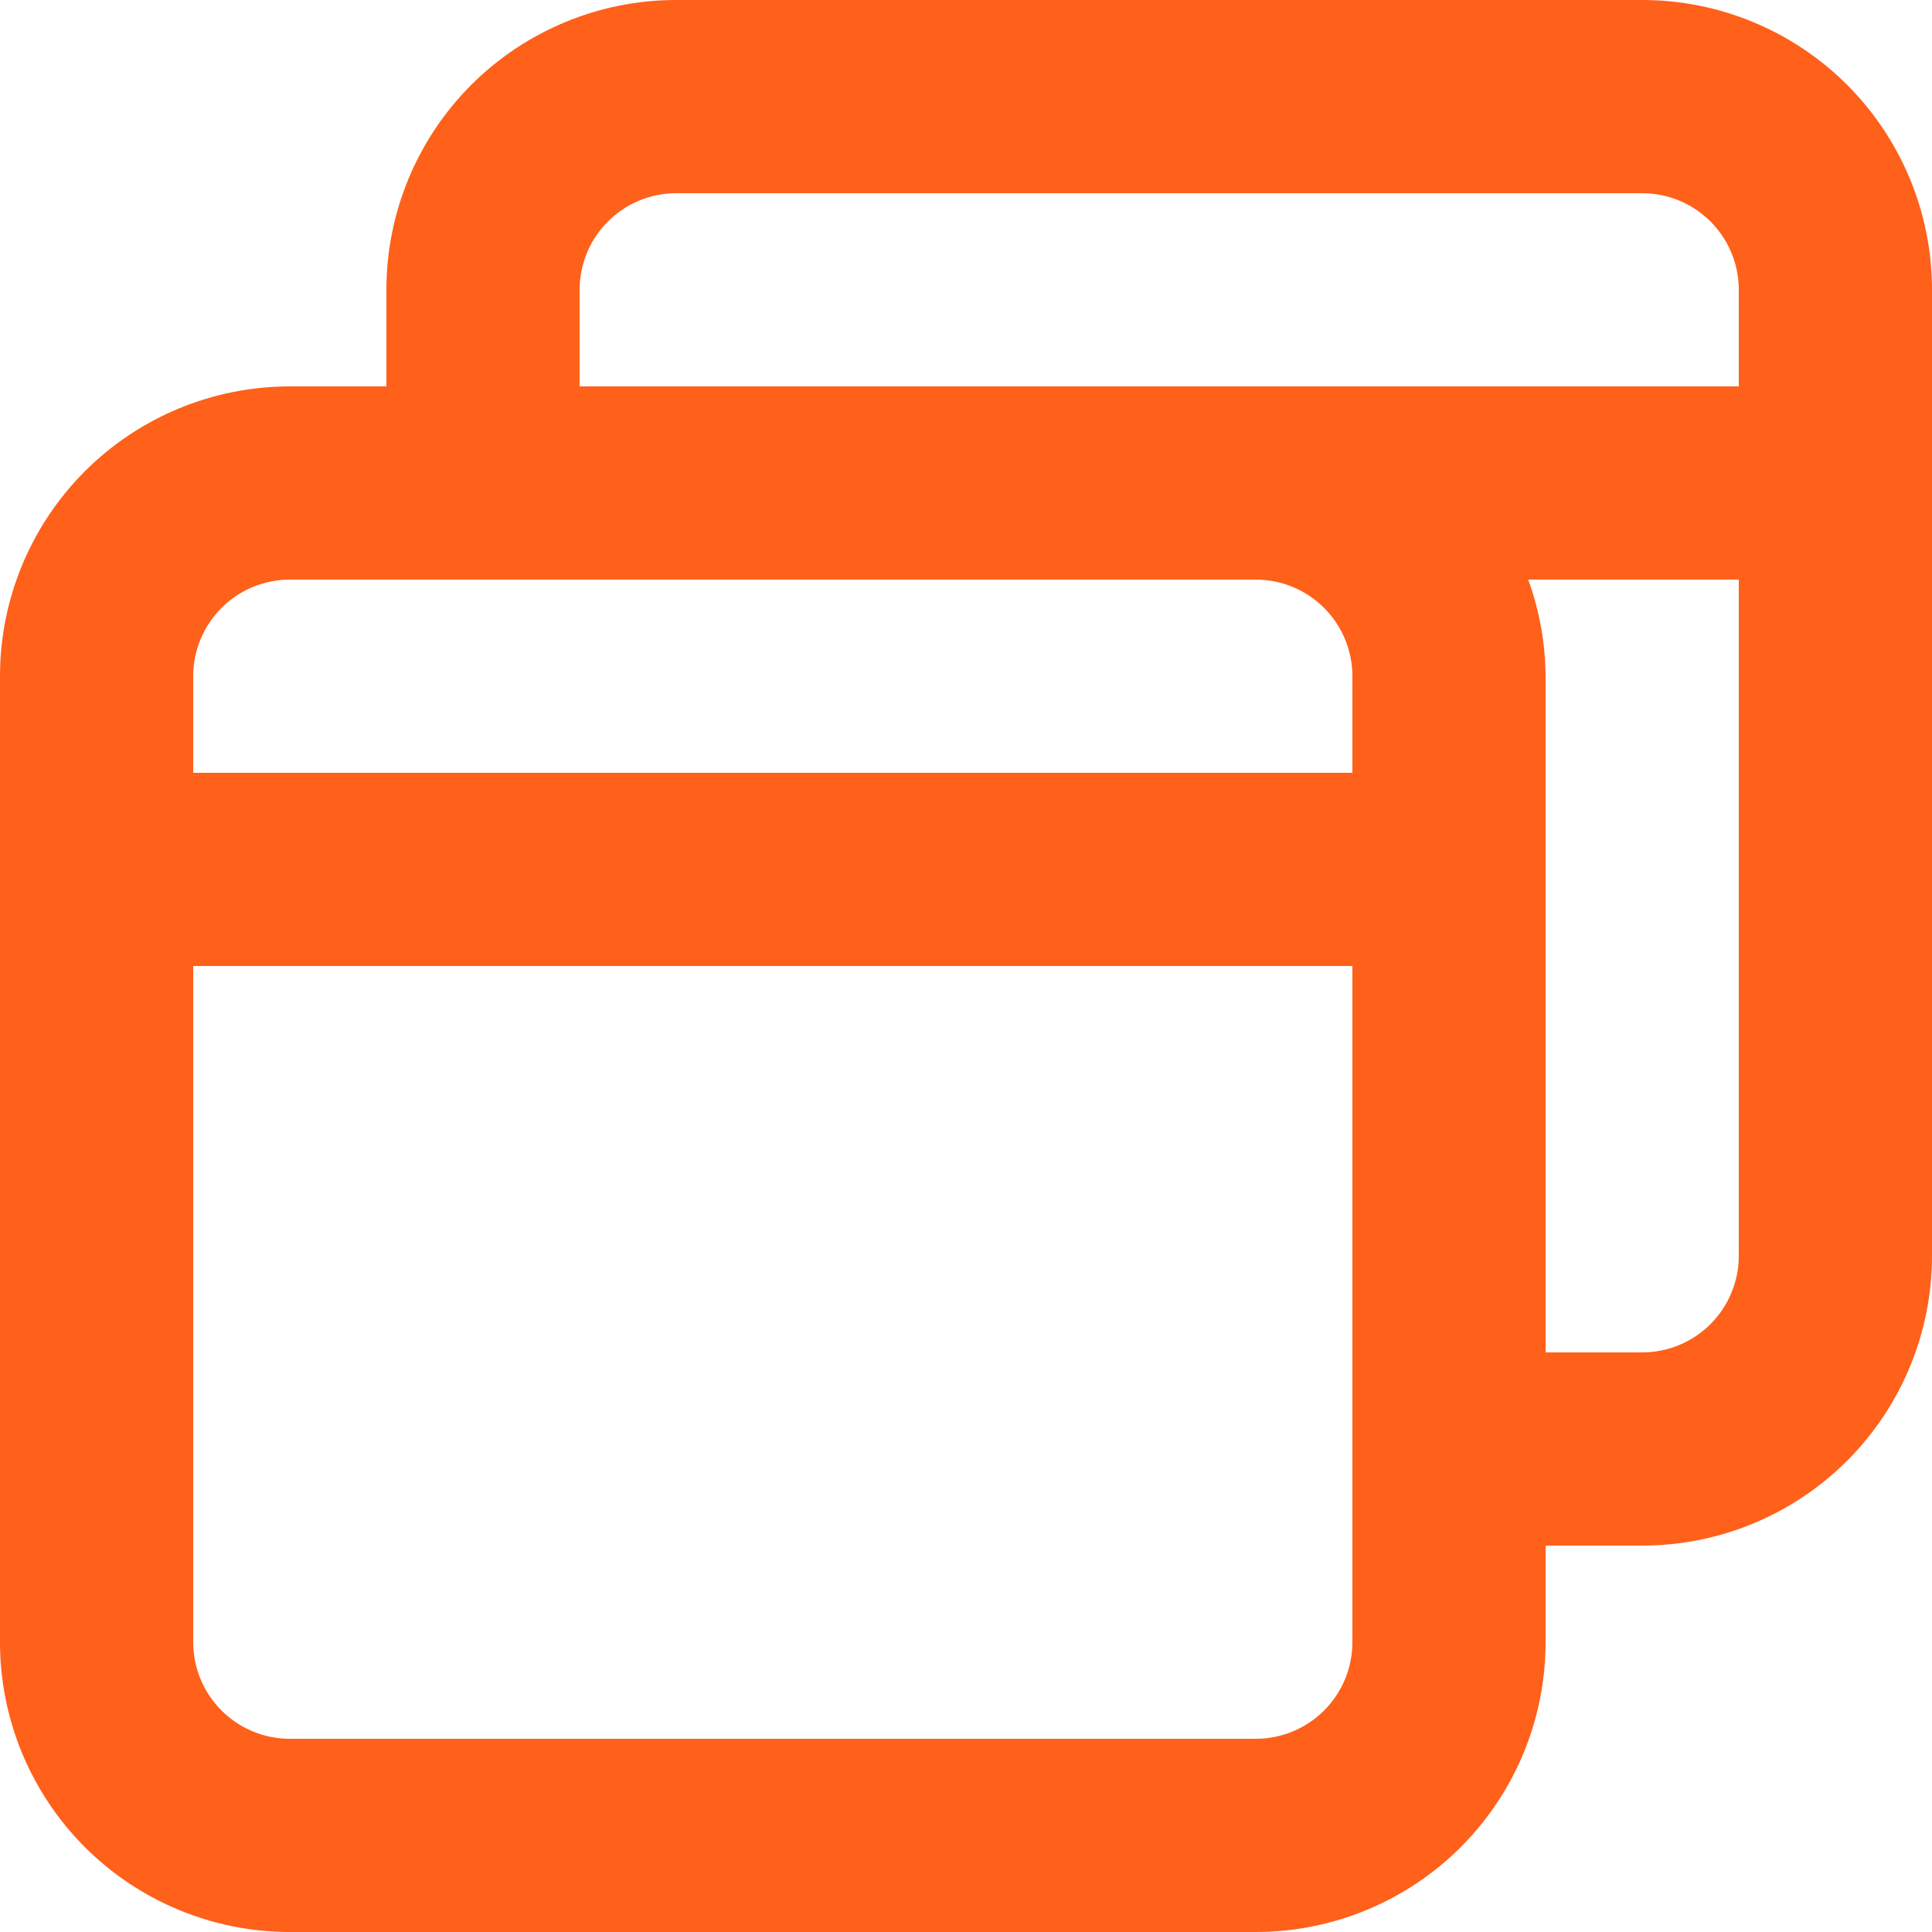 <svg width="40" height="40" viewBox="0 0 40 40" fill="none" xmlns="http://www.w3.org/2000/svg">
<path d="M34 0H14C12.409 0 10.883 0.632 9.757 1.757C8.632 2.883 8 4.409 8 6V8H6C4.409 8 2.883 8.632 1.757 9.757C0.632 10.883 0 12.409 0 14V34C0 35.591 0.632 37.117 1.757 38.243C2.883 39.368 4.409 40 6 40H26C27.591 40 29.117 39.368 30.243 38.243C31.368 37.117 32 35.591 32 34V32H34C35.591 32 37.117 31.368 38.243 30.243C39.368 29.117 40 27.591 40 26V6C40 4.409 39.368 2.883 38.243 1.757C37.117 0.632 35.591 0 34 0ZM28 34C28 34.53 27.789 35.039 27.414 35.414C27.039 35.789 26.53 36 26 36H6C5.47 36 4.961 35.789 4.586 35.414C4.211 35.039 4 34.53 4 34V20H28V34ZM28 16H4V14C4 13.47 4.211 12.961 4.586 12.586C4.961 12.211 5.47 12 6 12H26C26.53 12 27.039 12.211 27.414 12.586C27.789 12.961 28 13.47 28 14V16ZM36 26C36 26.53 35.789 27.039 35.414 27.414C35.039 27.789 34.53 28 34 28H32V14C31.995 13.318 31.873 12.641 31.64 12H36V26ZM36 8H12V6C12 5.47 12.211 4.961 12.586 4.586C12.961 4.211 13.47 4 14 4H34C34.53 4 35.039 4.211 35.414 4.586C35.789 4.961 36 5.47 36 6V8Z" fill="#FF601A"/>
</svg>
